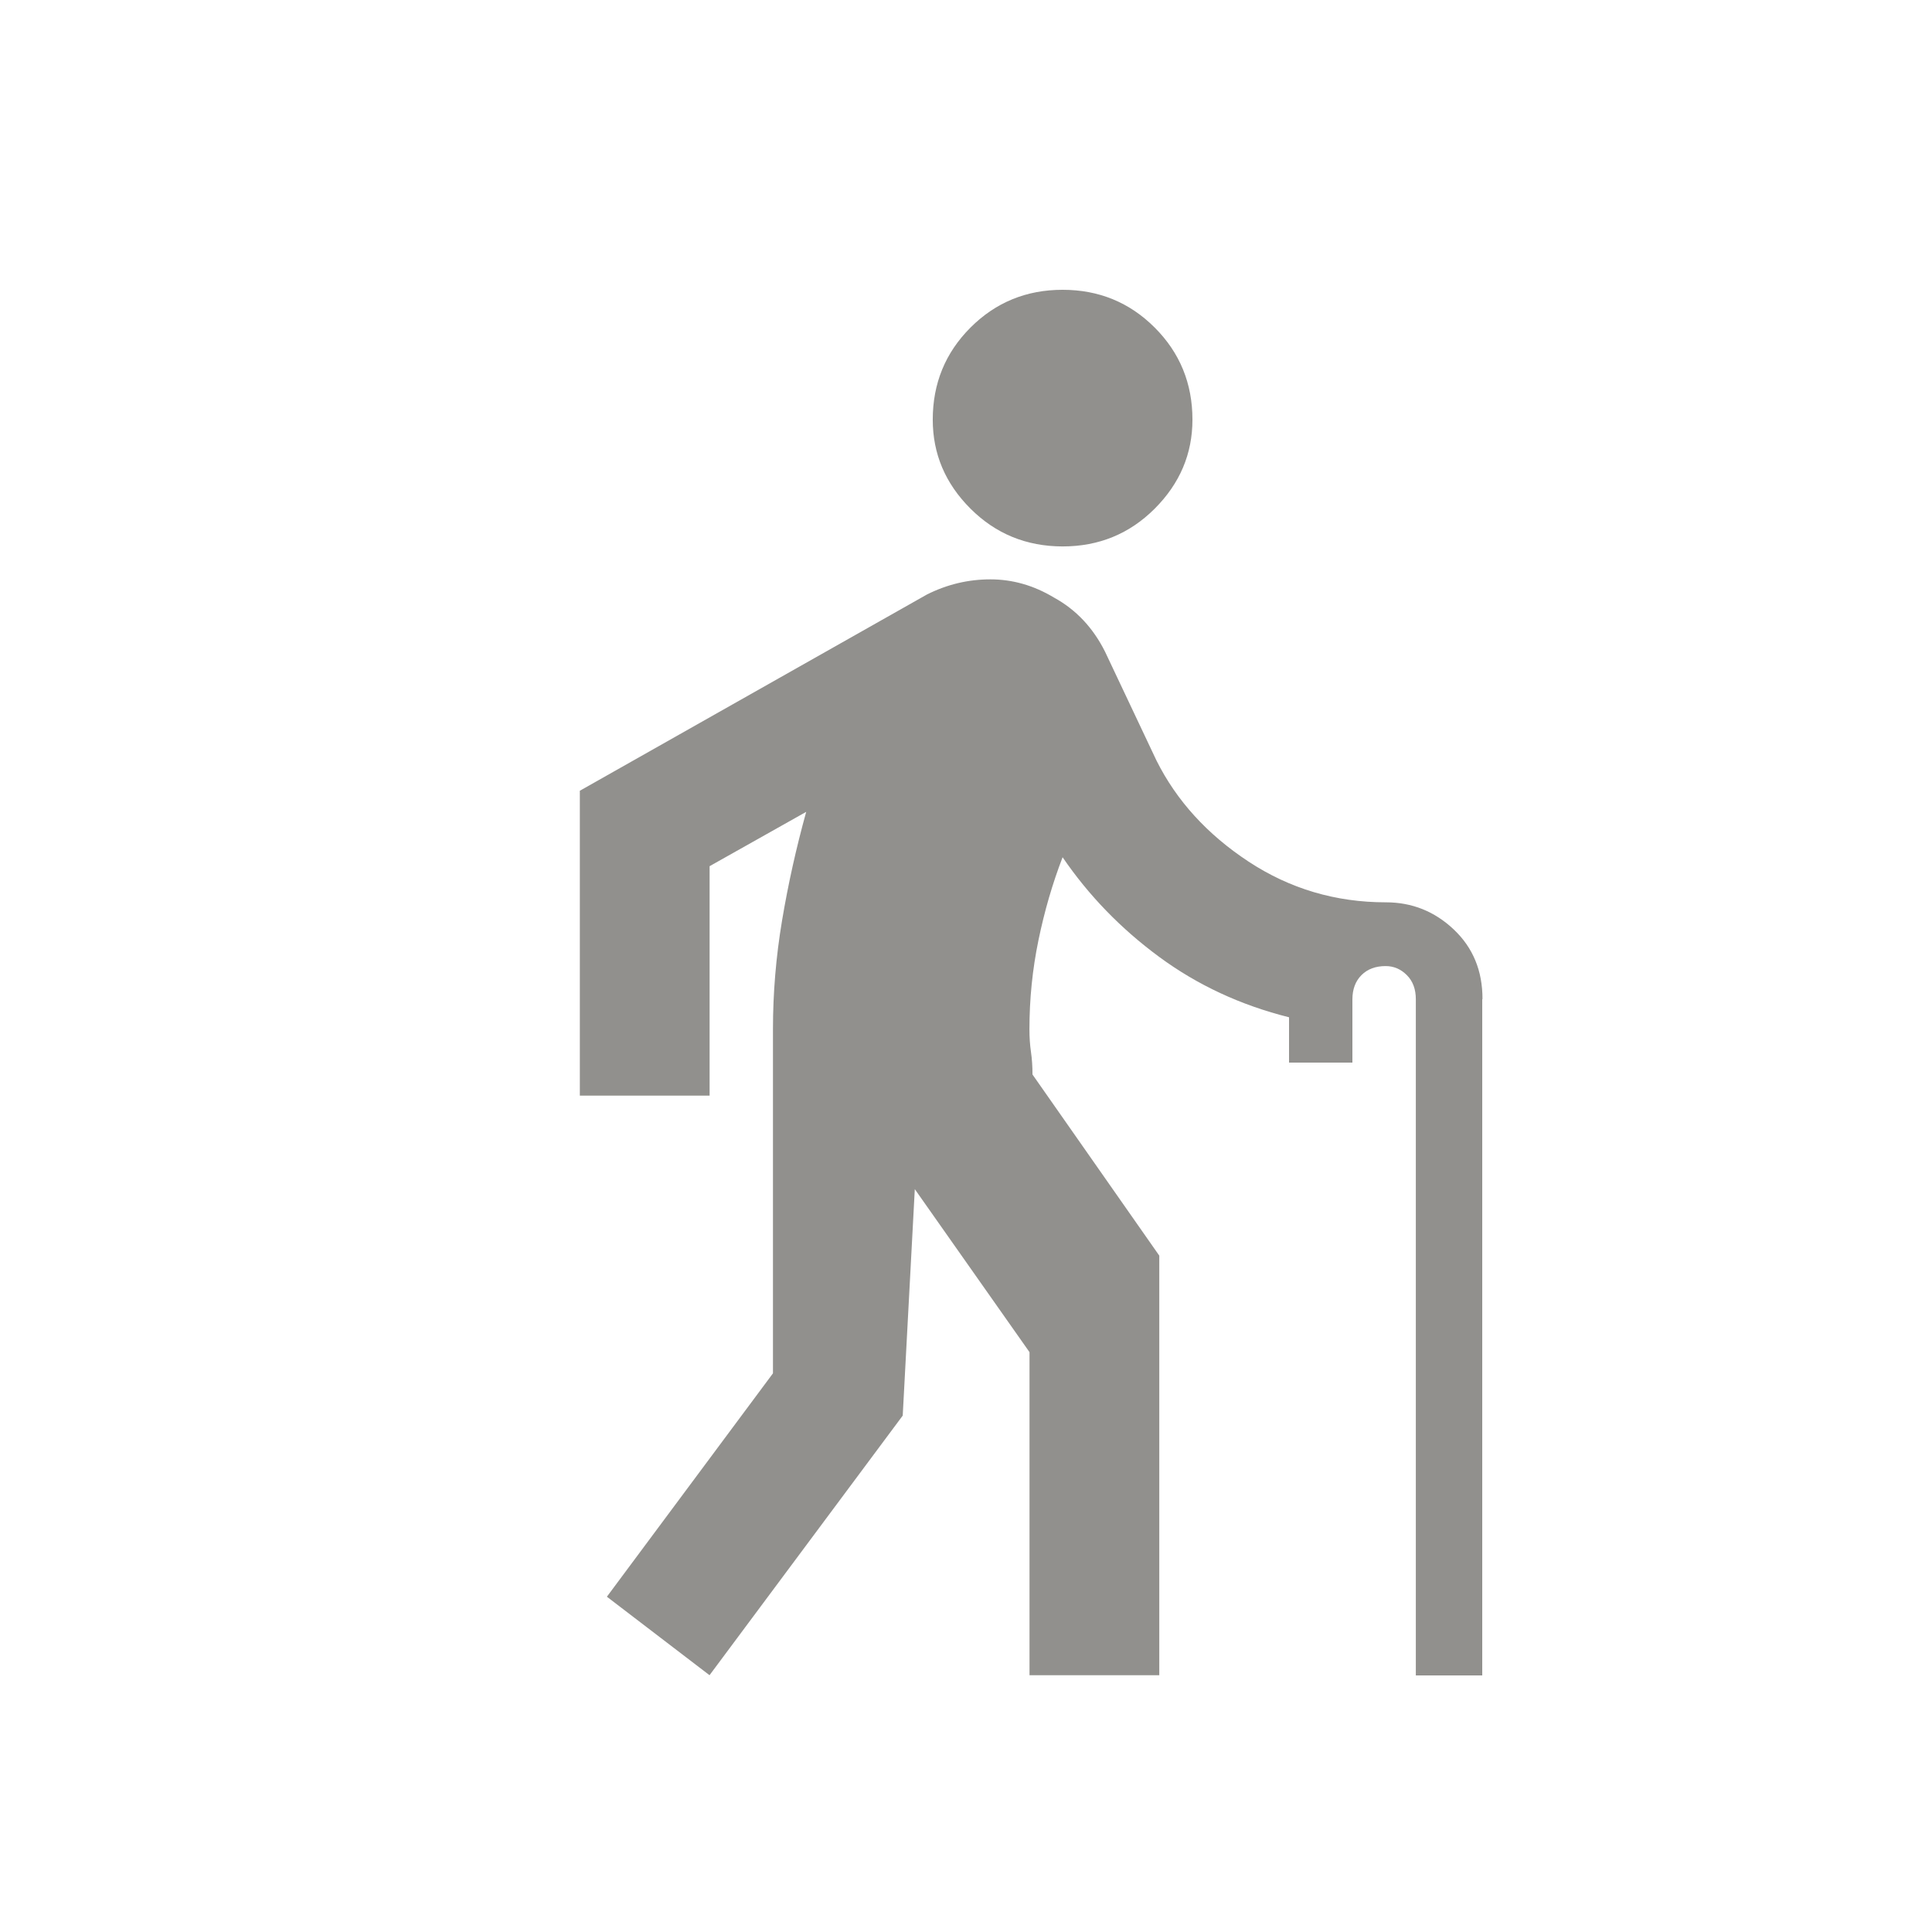 <!-- Generated by IcoMoon.io -->
<svg version="1.1" xmlns="http://www.w3.org/2000/svg" width="24" height="24" viewBox="0 0 24 24">
<title>elderly</title>
<path fill="#91908d" d="M13.2 6.788q0.675 0 1.144-0.469t0.469-1.106q0-0.675-0.469-1.144t-1.144-0.469-1.144 0.469-0.469 1.144q0 0.638 0.469 1.106t1.144 0.469zM18.413 12.413v8.4h-0.825v-8.4q0-0.188-0.112-0.3t-0.263-0.112q-0.188 0-0.3 0.112t-0.113 0.3v0.787h-0.787v-0.563q-0.9-0.225-1.613-0.75t-1.2-1.238q-0.188 0.488-0.3 1.031t-0.112 1.106q0 0.15 0.019 0.281t0.019 0.281l1.575 2.25v5.212h-1.612v-4.013l-1.425-2.025-0.15 2.813-2.4 3.225-1.275-0.975 2.063-2.775v-4.275q0-0.675 0.113-1.35t0.3-1.35l-1.2 0.675v2.85h-1.612v-3.787l4.312-2.438q0.375-0.188 0.788-0.188t0.788 0.225q0.412 0.225 0.637 0.675v0l0.638 1.35q0.375 0.75 1.144 1.256t1.706 0.506q0.487 0 0.844 0.338t0.356 0.863z"></path>
</svg>
